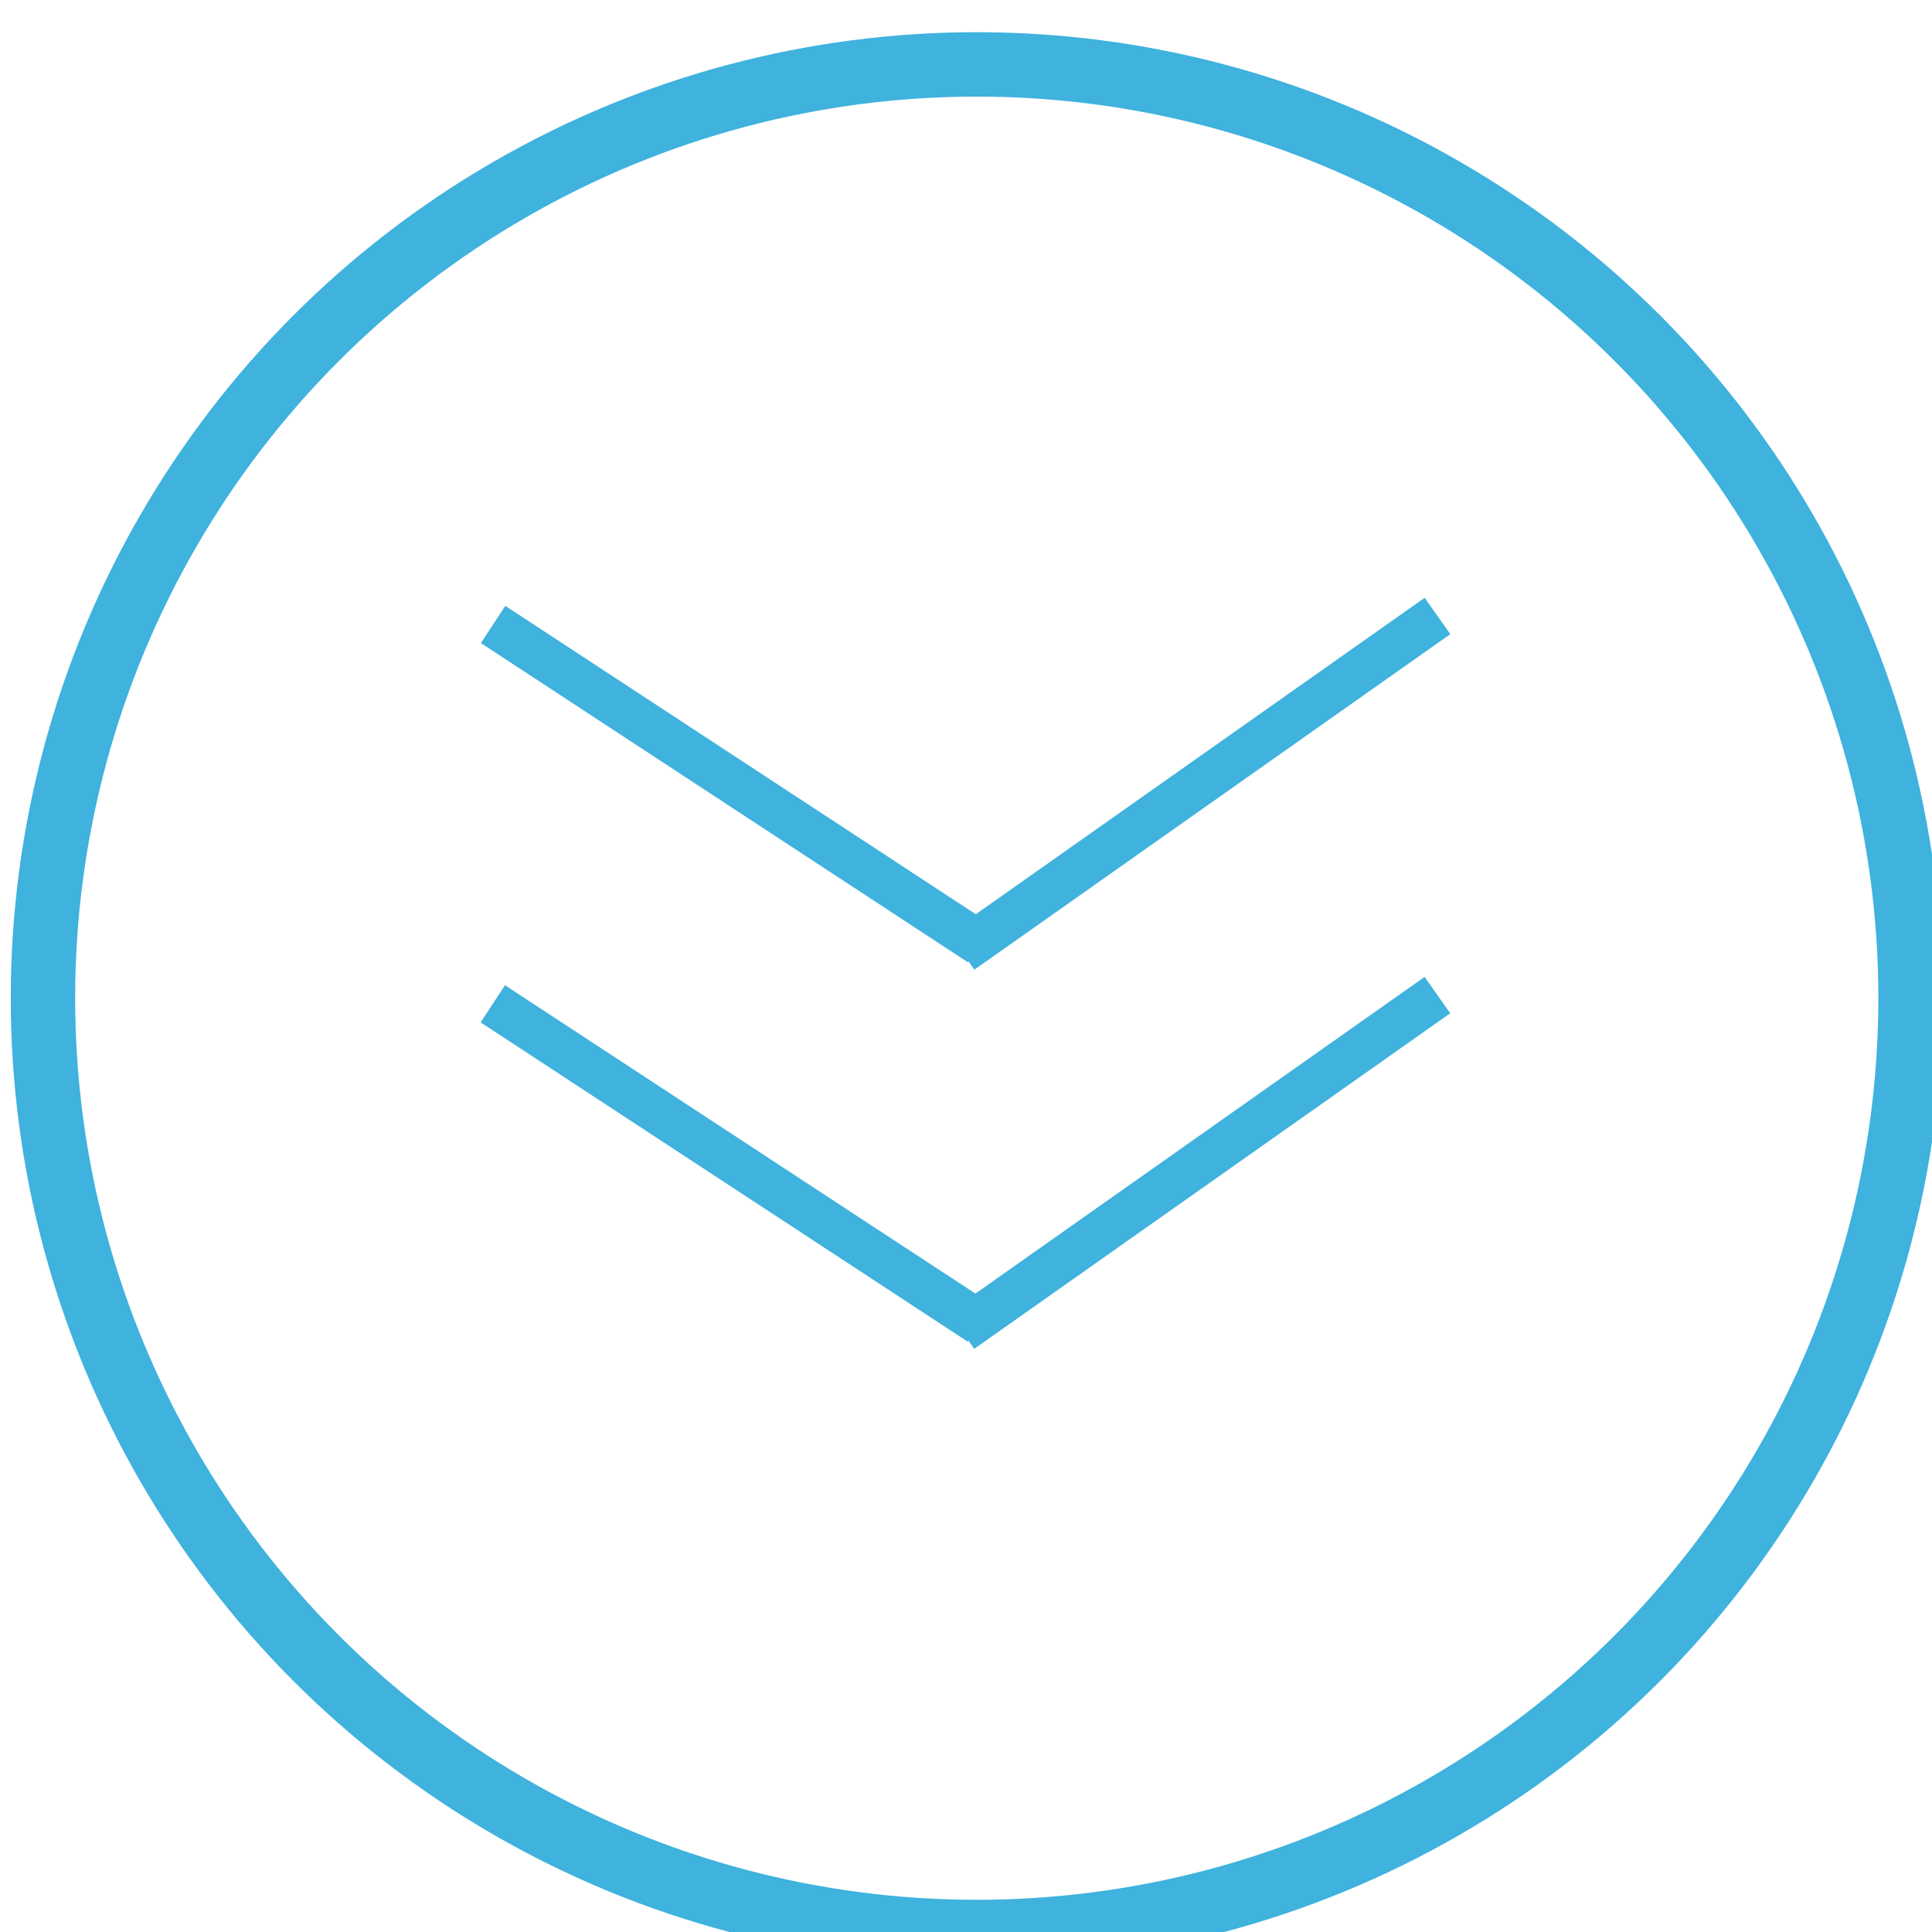 <?xml version="1.0" encoding="utf-8"?>
<!-- Generator: Adobe Illustrator 16.0.0, SVG Export Plug-In . SVG Version: 6.00 Build 0)  -->
<!DOCTYPE svg PUBLIC "-//W3C//DTD SVG 1.1//EN" "http://www.w3.org/Graphics/SVG/1.1/DTD/svg11.dtd">
<svg version="1.1" id="图层_1" xmlns="http://www.w3.org/2000/svg" xmlns:xlink="http://www.w3.org/1999/xlink" x="0px" y="0px"
	 width="30px" height="30px" viewBox="0 0 30 30" enable-background="new 0 0 30 30" xml:space="preserve">
<circle fill="none" stroke="#3FB2DD" stroke-miterlimit="10" cx="15.167" cy="15.5" r="14.5"/>
<rect x="6.919" y="11.822" transform="matrix(-0.836 -0.548 0.548 -0.836 14.335 28.617)" fill="#3FB2DD" width="9.045" height="0.691"/>
<rect x="14.111" y="11.821" transform="matrix(0.817 -0.576 0.576 0.817 -3.606 12.963)" fill="#3FB2DD" width="9.046" height="0.691"/>
<rect x="6.918" y="17.712" transform="matrix(-0.836 -0.548 0.548 -0.836 11.103 39.431)" fill="#3FB2DD" width="9.046" height="0.69"/>
<rect x="14.111" y="17.711" transform="matrix(0.817 -0.576 0.576 0.817 -7 14.038)" fill="#3FB2DD" width="9.046" height="0.691"/>
</svg>
